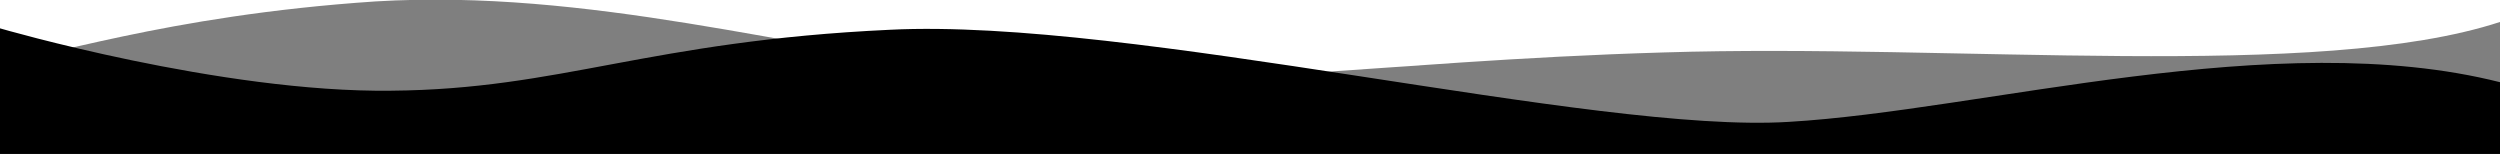 <svg xmlns="http://www.w3.org/2000/svg" viewBox="0 0 35.28 2.17" preserveAspectRatio="none"><path d="M35.28 1.67c-3.07-.55-9.27.41-16.15 0-6.87-.4-13.74-.58-19.13.1v.4h35.28z" fill="%23000000" /><path d="M35.28 1.16c-3.17-.8-7.3.4-10.04.56-2.76.17-9.25-1.47-12.68-1.3-3.42.16-4.64.84-7.04.86C3.12 1.31 0 .4 0 .4v1.77h35.28z" opacity=".5" fill="%23000000" /><path d="M35.28.31c-2.57.84-7.68.3-11.8.43-4.1.12-6.85.61-9.57.28C11.18.69 8.3-.16 5.3.02 2.3.22.57.85 0 .87v1.2h35.28z" opacity=".5" fill="currentColor" /></svg>